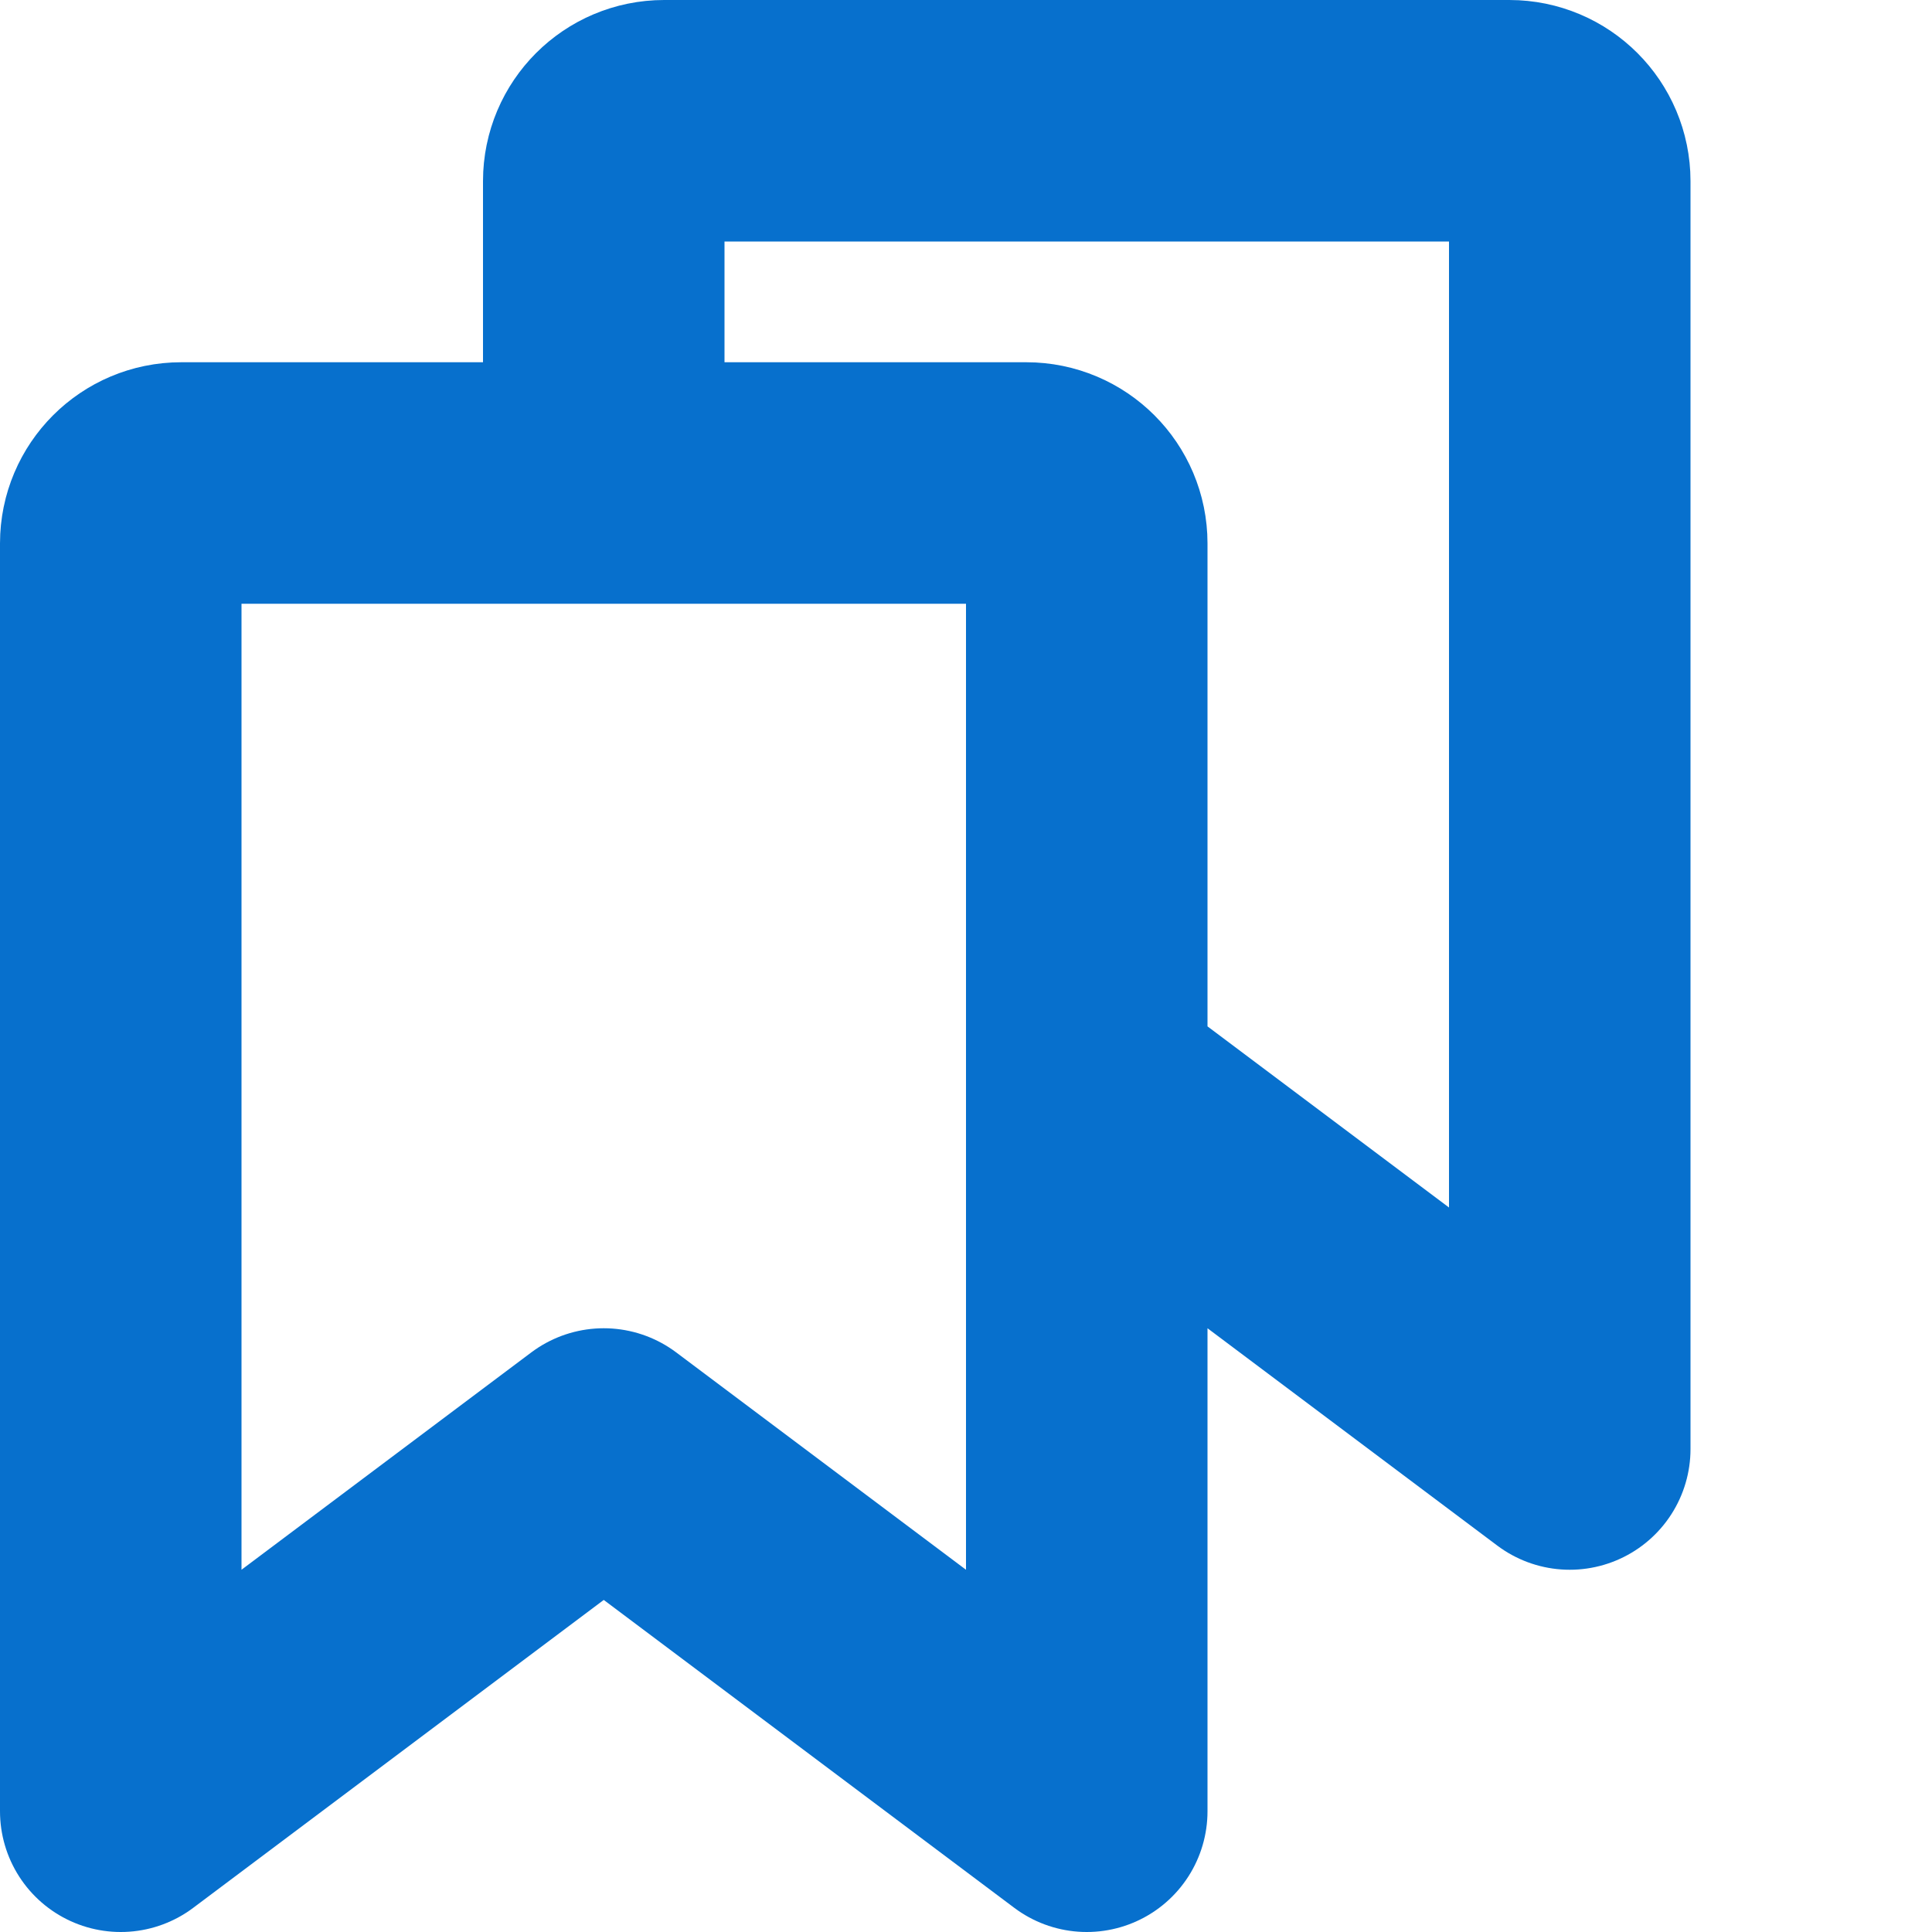 <svg
  stroke-width="0"
  height="16"
  width="16"
  viewBox="0 0 16 16"
  fill="none"
  stroke="currentColor"
  stroke-linecap="round"
  xmlns="http://www.w3.org/2000/svg"
  xmlns:xlink="http://www.w3.org/1999/xlink"
><g stroke="none" stroke-width="1" fill="none" fill-rule="evenodd"><g
      transform="translate(-127, -48)"
    ><g transform="translate(126, 48)"><rect
          id="Rectangle"
          x="0"
          y="0"
          width="16"
          height="16"
        /><path
          d="M2.5,4 L9.5,4 C9.776,4 10,4.224 10,4.5 L10,15 L6,12 L2,15 L2,4.5 C2,4.224 2.224,4 2.5,4 Z M6.5,1 L13.5,1 C13.776,1 14,1.224 14,1.5 L14,12 L10,9 L10,4.5 C10,4.224 9.776,4 9.5,4 L6,4 L6,1.5 C6,1.224 6.224,1 6.5,1 Z"
          id="Shape"
          stroke="#0770CD"
          stroke-width="2"
          stroke-linecap="round"
          stroke-linejoin="round"
        /></g></g></g></svg>
